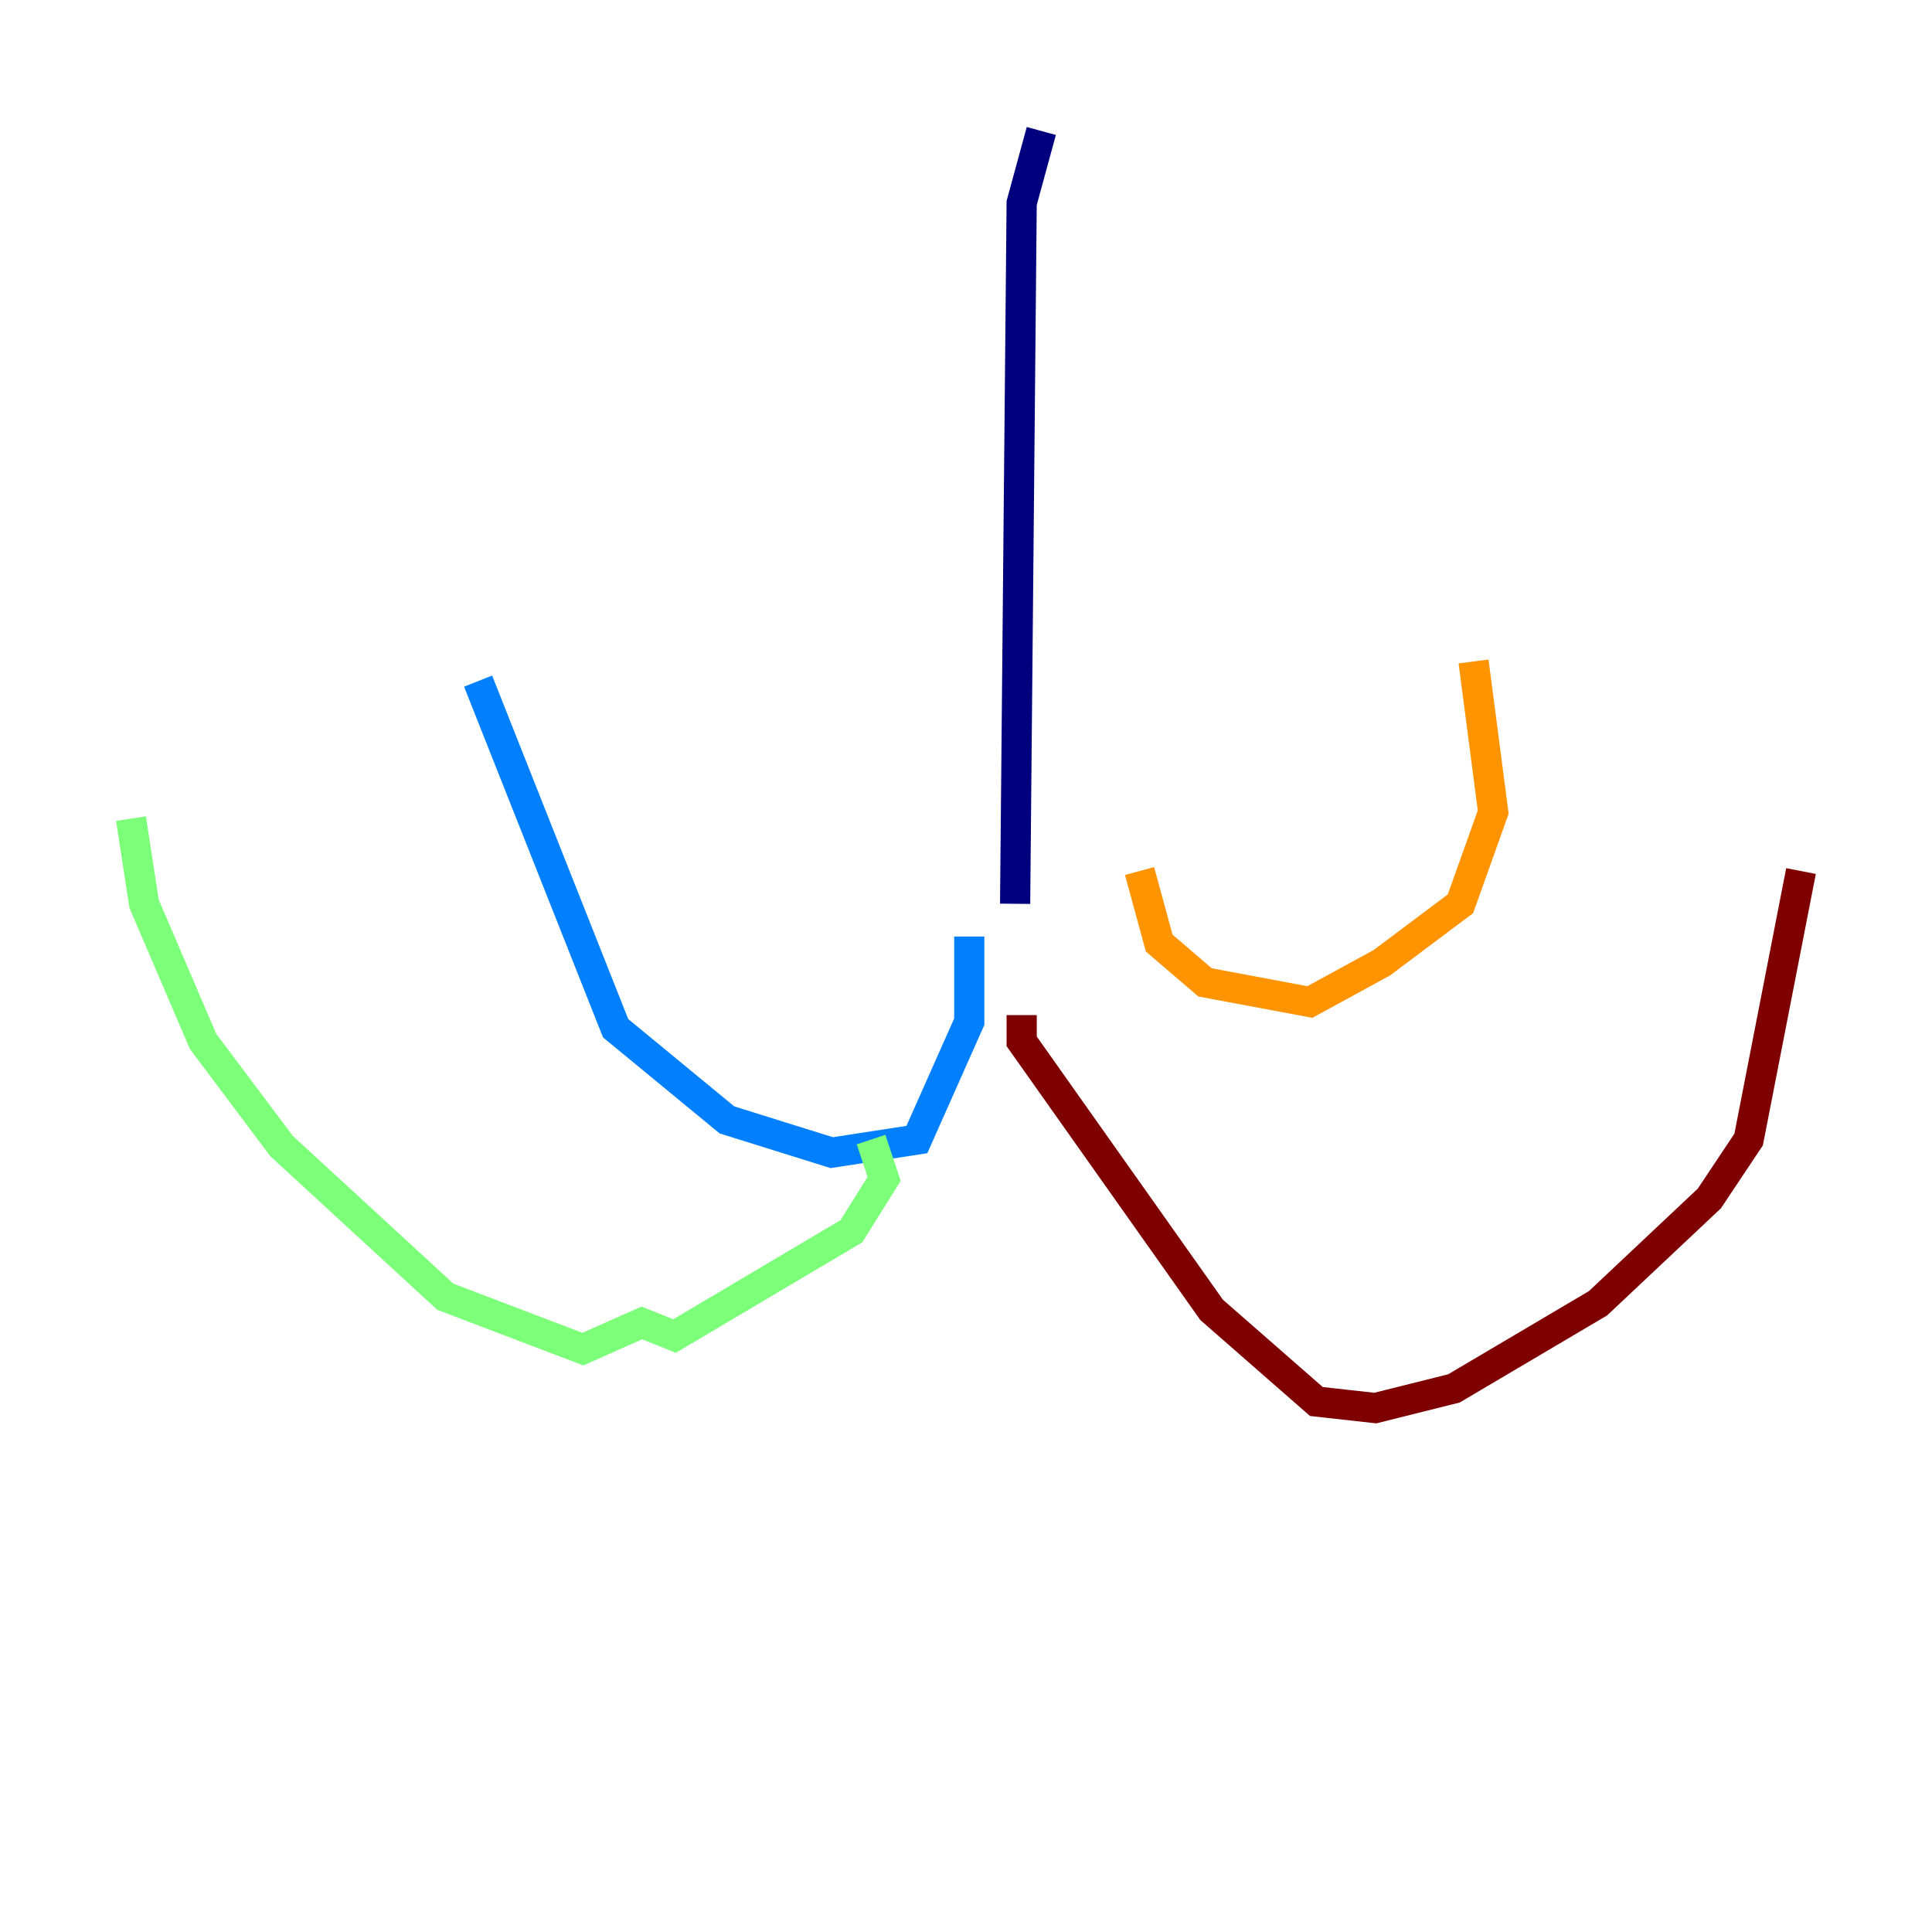 <?xml version="1.0" encoding="utf-8" ?>
<svg baseProfile="tiny" height="128" version="1.2" viewBox="0,0,128,128" width="128" xmlns="http://www.w3.org/2000/svg" xmlns:ev="http://www.w3.org/2001/xml-events" xmlns:xlink="http://www.w3.org/1999/xlink"><defs /><polyline fill="none" points="68.99,8.678 67.688,13.451 67.254,59.878" stroke="#00007f" stroke-width="2" /><polyline fill="none" points="64.217,62.047 64.217,67.688 60.746,75.498 55.105,76.366 48.163,74.197 40.786,68.122 31.675,45.125" stroke="#0080ff" stroke-width="2" /><polyline fill="none" points="57.709,75.498 58.576,78.102 56.407,81.573 44.691,88.515 42.522,87.647 38.617,89.383 29.505,85.912 18.658,75.932 13.451,68.99 9.546,59.878 8.678,54.237" stroke="#7cff79" stroke-width="2" /><polyline fill="none" points="75.498,57.709 76.8,62.481 79.837,65.085 86.78,66.386 91.552,63.783 96.759,59.878 98.929,53.803 97.627,43.824" stroke="#ff9400" stroke-width="2" /><polyline fill="none" points="67.688,67.254 67.688,68.99 80.271,86.78 87.214,92.854 91.119,93.288 96.325,91.986 105.871,86.346 113.248,79.403 115.851,75.498 119.322,57.709" stroke="#7f0000" stroke-width="2" /></svg>